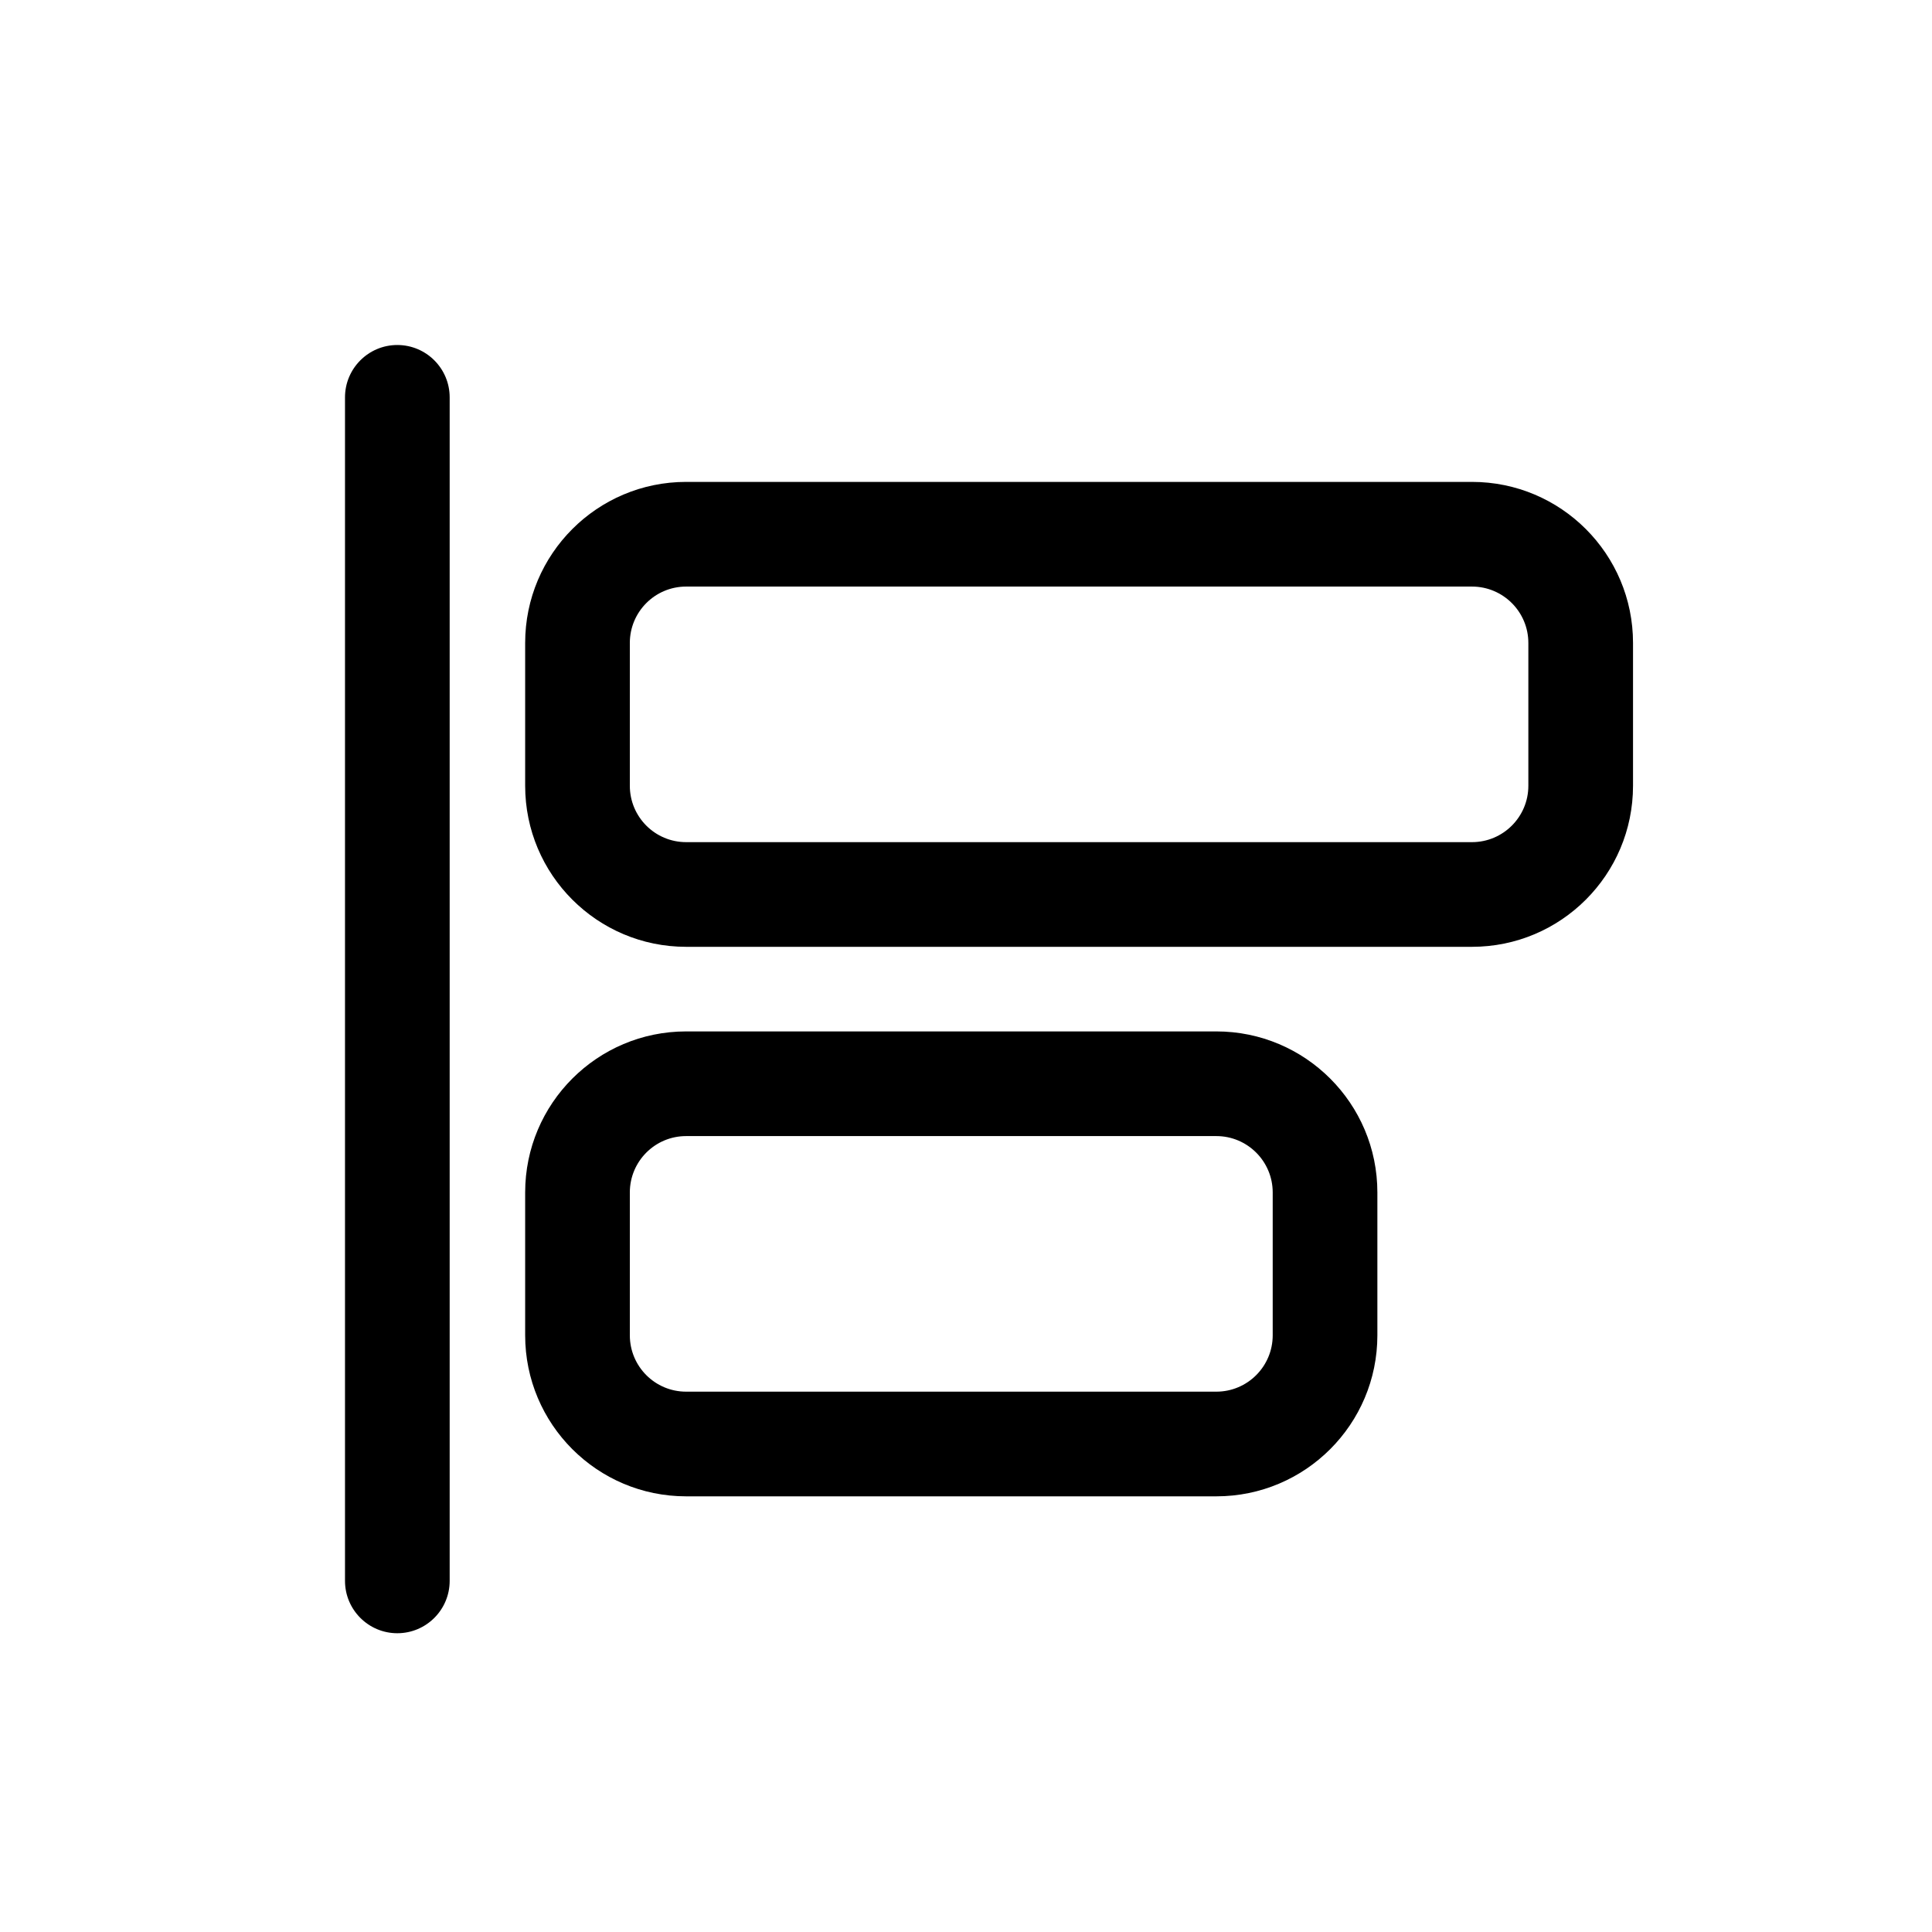 <svg width="28" height="28" viewBox="0 0 28 28" fill="none" xmlns="http://www.w3.org/2000/svg">
<path d="M5.758 5C6.177 5 6.517 5.34 6.517 5.759V22.911C6.517 23.33 6.177 23.67 5.758 23.67C5.34 23.67 5 23.33 5 22.911V5.759C5 5.34 5.34 5 5.758 5Z" fill="black"/>
<path fill-rule="evenodd" clip-rule="evenodd" d="M9.944 6.984C8.656 6.984 7.611 8.029 7.611 9.318V11.388C7.611 12.677 8.656 13.722 9.944 13.722H21.333C22.622 13.722 23.667 12.677 23.667 11.388V9.318C23.667 8.029 22.622 6.984 21.333 6.984H9.944ZM21.333 8.501H9.944C9.493 8.501 9.128 8.867 9.128 9.318V11.388C9.128 11.839 9.493 12.205 9.944 12.205H21.333C21.784 12.205 22.15 11.839 22.15 11.388V9.318C22.15 8.867 21.784 8.501 21.333 8.501Z" fill="black"/>
<path fill-rule="evenodd" clip-rule="evenodd" d="M7.611 17.282C7.611 15.993 8.656 14.948 9.944 14.948H17.628C18.917 14.948 19.962 15.993 19.962 17.282V19.352C19.962 20.641 18.917 21.686 17.628 21.686H9.944C8.656 21.686 7.611 20.641 7.611 19.352V17.282ZM9.944 16.465H17.628C18.079 16.465 18.445 16.831 18.445 17.282V19.352C18.445 19.803 18.079 20.169 17.628 20.169H9.944C9.493 20.169 9.128 19.803 9.128 19.352V17.282C9.128 16.831 9.493 16.465 9.944 16.465Z" fill="black"/>
</svg>
